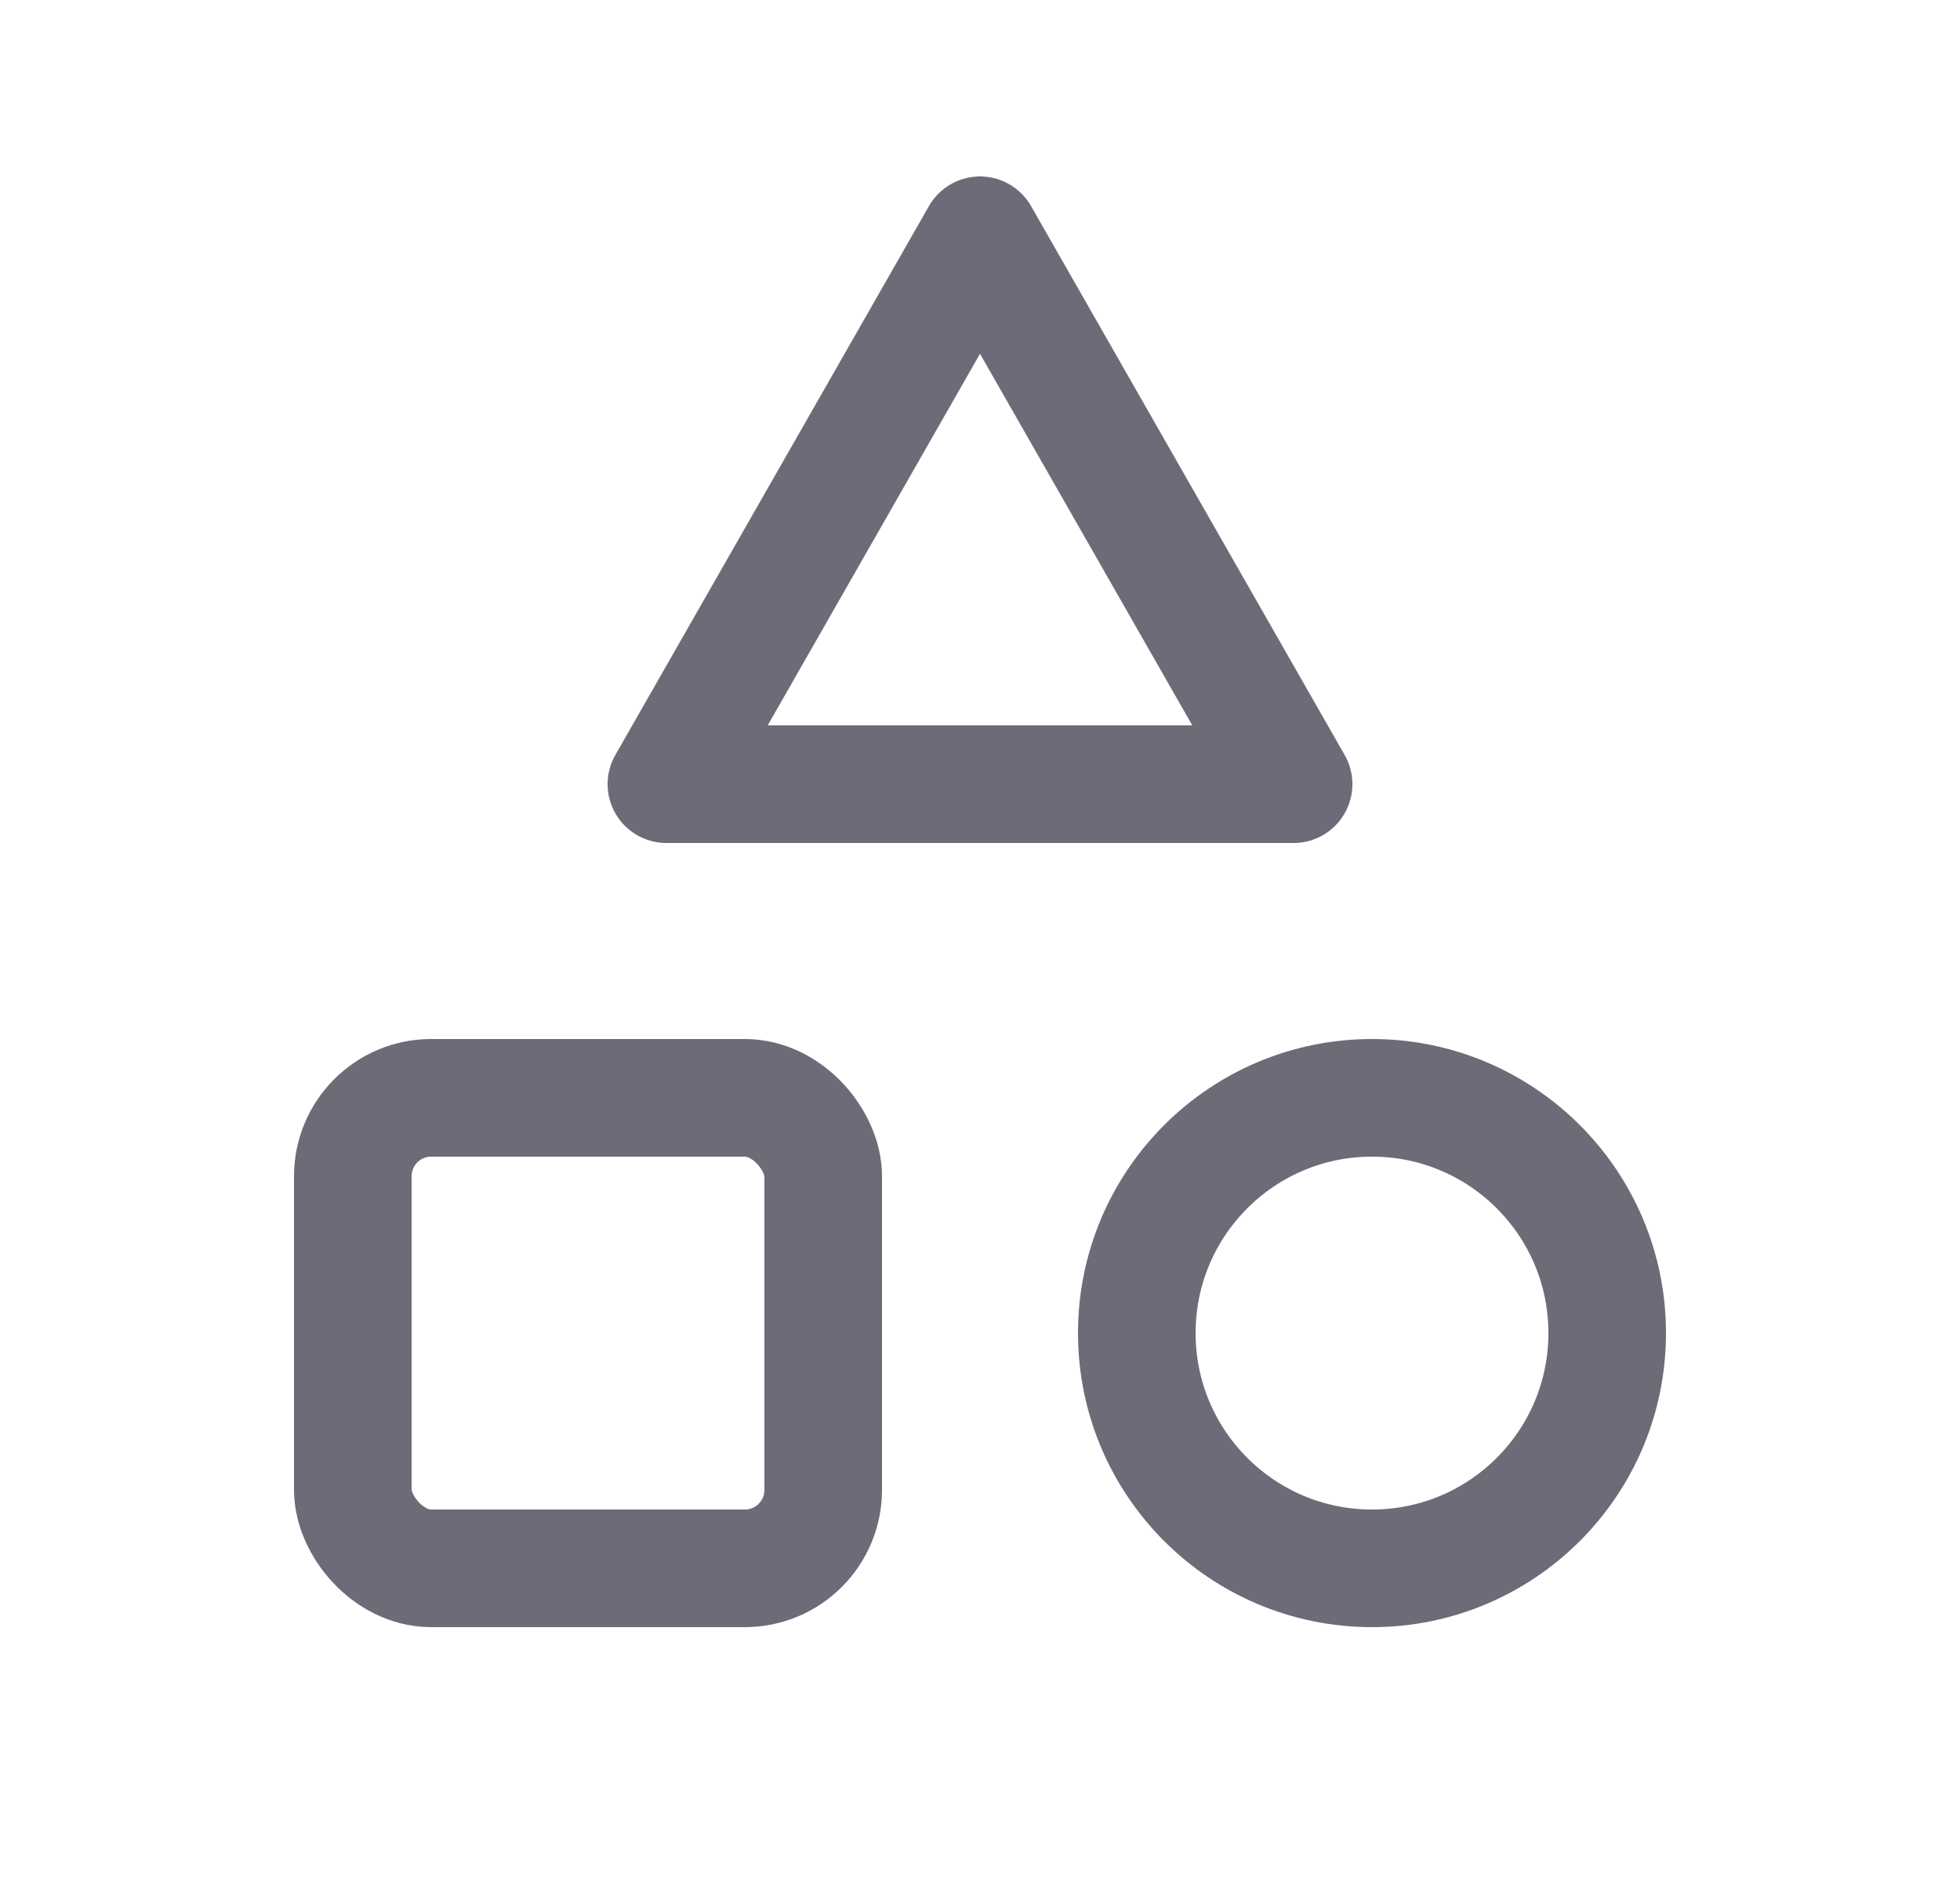 <svg width="25" height="24" viewBox="0 0 25 24" fill="none" xmlns="http://www.w3.org/2000/svg">
<path fill-rule="evenodd" clip-rule="evenodd" d="M12.5 3L8.5 10H16.5L12.5 3Z" stroke="#6D6B77" stroke-width="1.5" stroke-linecap="round" stroke-linejoin="round"/>
<circle cx="17.5" cy="17" r="3" stroke="#6D6B77" stroke-width="1.5" stroke-linecap="round" stroke-linejoin="round"/>
<rect x="4.5" y="14" width="6" height="6" rx="1" stroke="#6D6B77" stroke-width="1.5" stroke-linecap="round" stroke-linejoin="round"/>
</svg>
